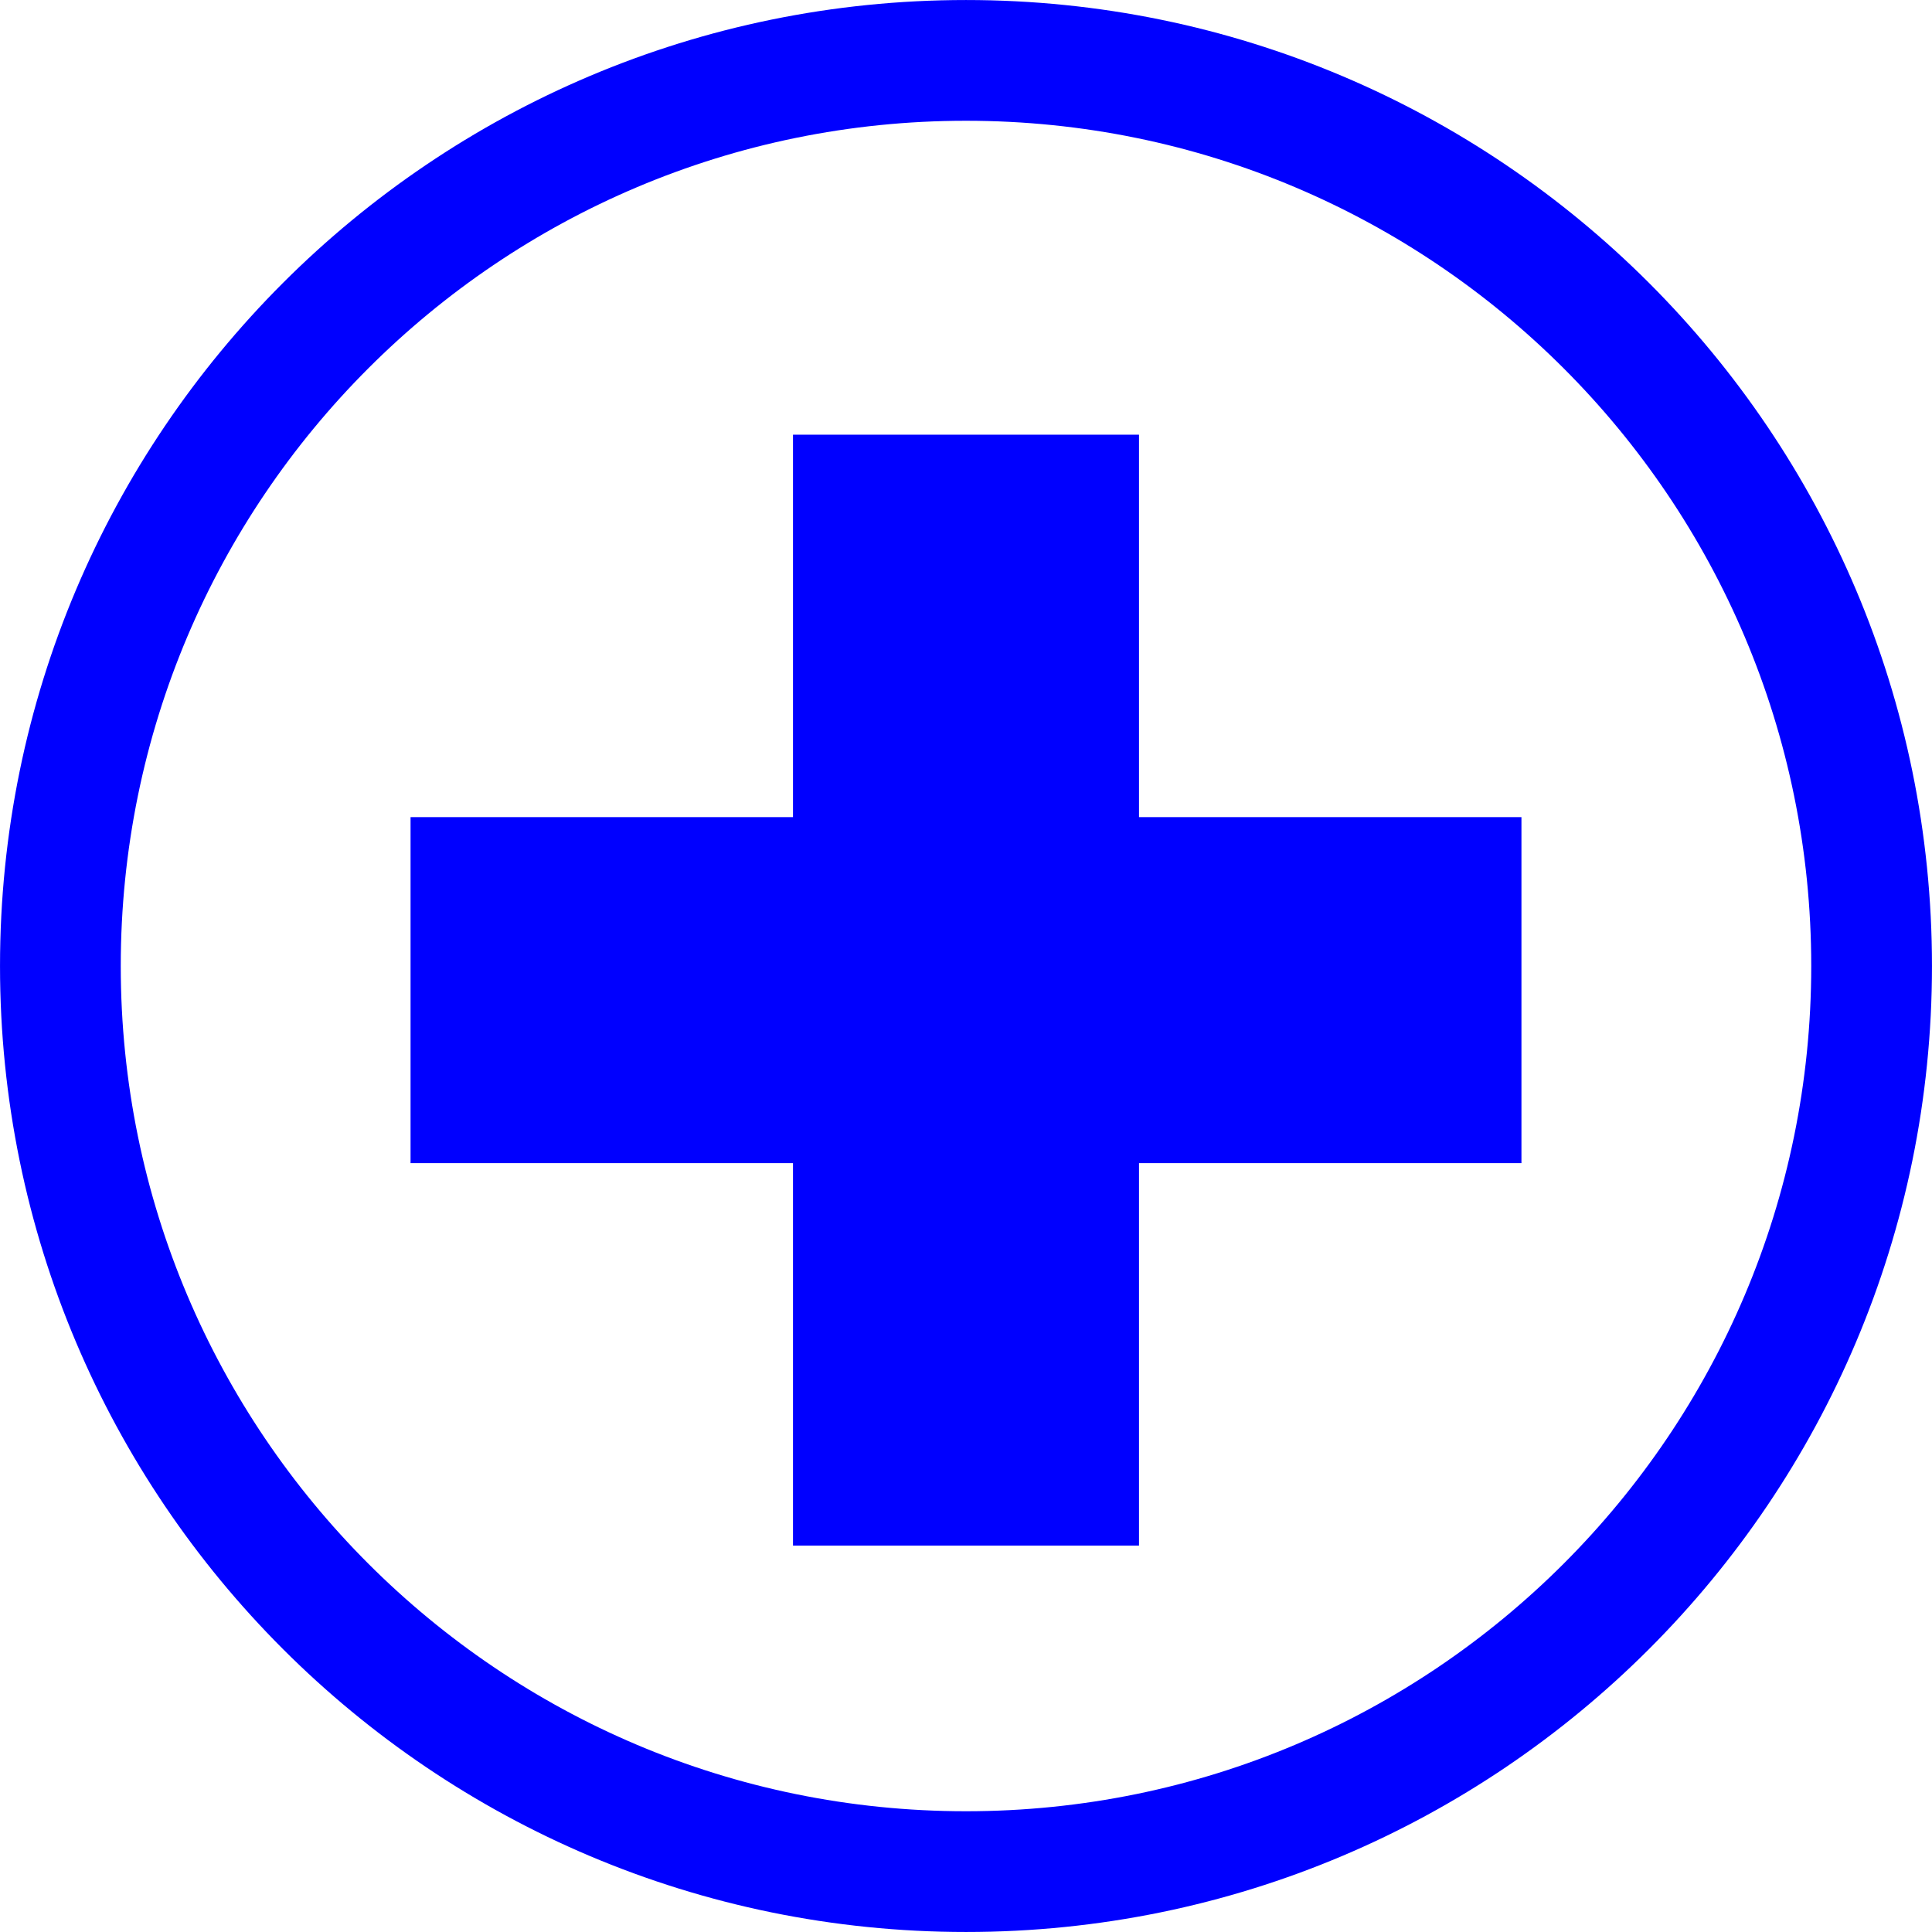 <?xml version="1.0" encoding="UTF-8"?>
<!DOCTYPE svg PUBLIC "-//W3C//DTD SVG 1.1//EN" "http://www.w3.org/Graphics/SVG/1.1/DTD/svg11.dtd">
<!-- Creator: CorelDRAW 2020 (64-Bit) -->
<svg xmlns="http://www.w3.org/2000/svg" xml:space="preserve" width="56.445mm" height="56.445mm" version="1.1" shape-rendering="geometricPrecision" text-rendering="geometricPrecision" image-rendering="optimizeQuality" fill-rule="evenodd" clip-rule="evenodd"
viewBox="0 0 39649.7 39649.7"
 xmlns:xlink="http://www.w3.org/1999/xlink"
 xmlns:xodm="http://www.corel.com/coreldraw/odm/2003">
 <g id="Capa_x0020_1">
  <path fill="blue" stroke="black" stroke-width="0.7" stroke-miterlimit="22.926" d="M19824.8 2478.4c9580.2,0 17346.5,7766.3 17346.5,17346.5 0,9580.2 -7766.3,17346.5 -17346.5,17346.5 -9580.2,0 -17346.5,-7766.3 -17346.5,-17346.5 0,-9580.2 7766.3,-17346.5 17346.5,-17346.5zm0 -2478c10948.8,0 19824.5,8875.7 19824.5,19824.5 0,10948.8 -8875.7,19824.5 -19824.5,19824.5 -10948.8,0 -19824.5,-8875.7 -19824.5,-19824.5 0,-10948.8 8875.7,-19824.5 19824.5,-19824.5z"/>
  <polygon fill="blue" stroke="black" stroke-width="0.7" stroke-miterlimit="22.926" points="16274.3,8920.9 23375.3,8920.9 23375.3,16769.6 31224,16769.6 31224,23870.6 23375.3,23870.6 23375.3,31719.3 16274.3,31719.3 16274.3,23870.6 8425.7,23870.6 8425.7,16769.6 16274.3,16769.6 "/>
 </g>
</svg>
